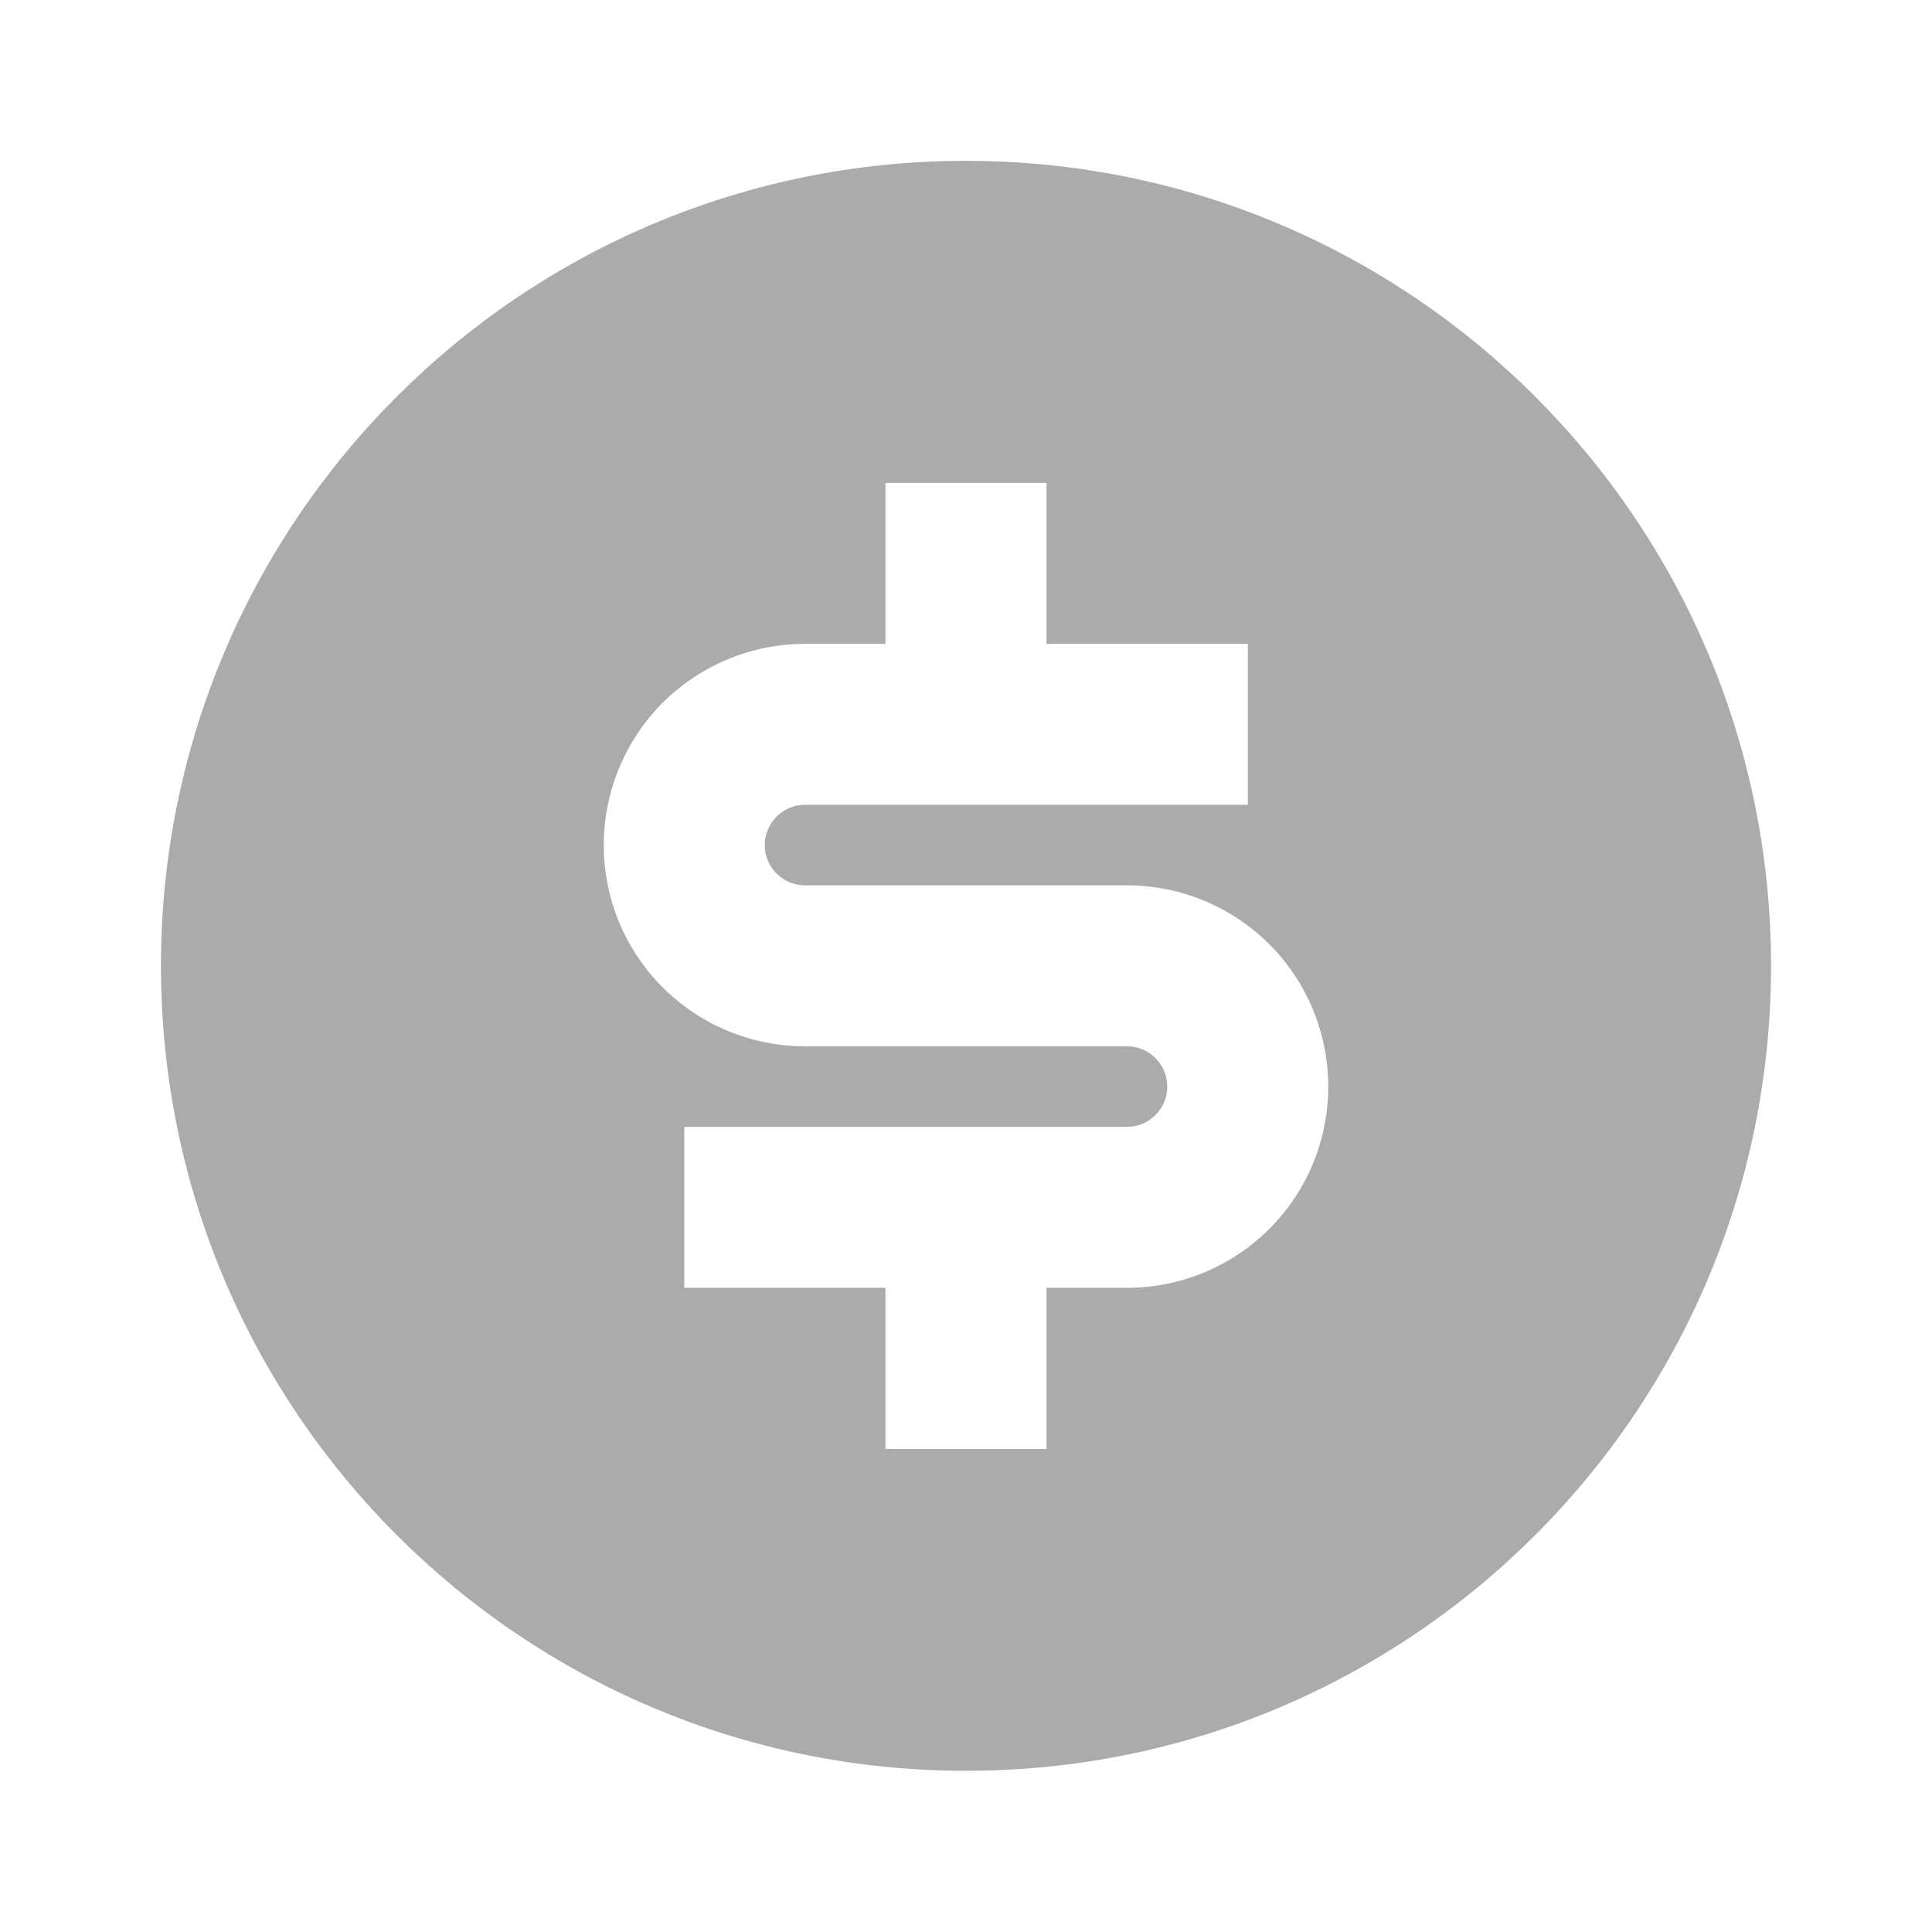 <svg width="16" height="16" viewBox="0 0 16 16" fill="none" xmlns="http://www.w3.org/2000/svg">
<path d="M8 14.665C4.318 14.665 1.333 11.681 1.333 7.999C1.333 4.317 4.318 1.332 8 1.332C11.682 1.332 14.667 4.317 14.667 7.999C14.667 11.681 11.682 14.665 8 14.665ZM5.667 9.332V10.665H7.333V11.999H8.667V10.665H9.334C9.776 10.665 10.199 10.49 10.512 10.177C10.825 9.865 11 9.441 11 8.999C11 8.557 10.825 8.133 10.512 7.82C10.199 7.508 9.776 7.332 9.334 7.332H6.667C6.578 7.332 6.494 7.297 6.431 7.234C6.369 7.172 6.333 7.087 6.333 6.999C6.333 6.91 6.369 6.826 6.431 6.763C6.494 6.7 6.578 6.665 6.667 6.665H10.334V5.332H8.667V3.999H7.333V5.332H6.667C6.225 5.332 5.801 5.508 5.488 5.82C5.176 6.133 5 6.557 5 6.999C5 7.441 5.176 7.865 5.488 8.177C5.801 8.49 6.225 8.665 6.667 8.665H9.334C9.422 8.665 9.507 8.7 9.569 8.763C9.632 8.826 9.667 8.91 9.667 8.999C9.667 9.087 9.632 9.172 9.569 9.234C9.507 9.297 9.422 9.332 9.334 9.332H5.667Z" fill="#ABABAB"/>
</svg>

